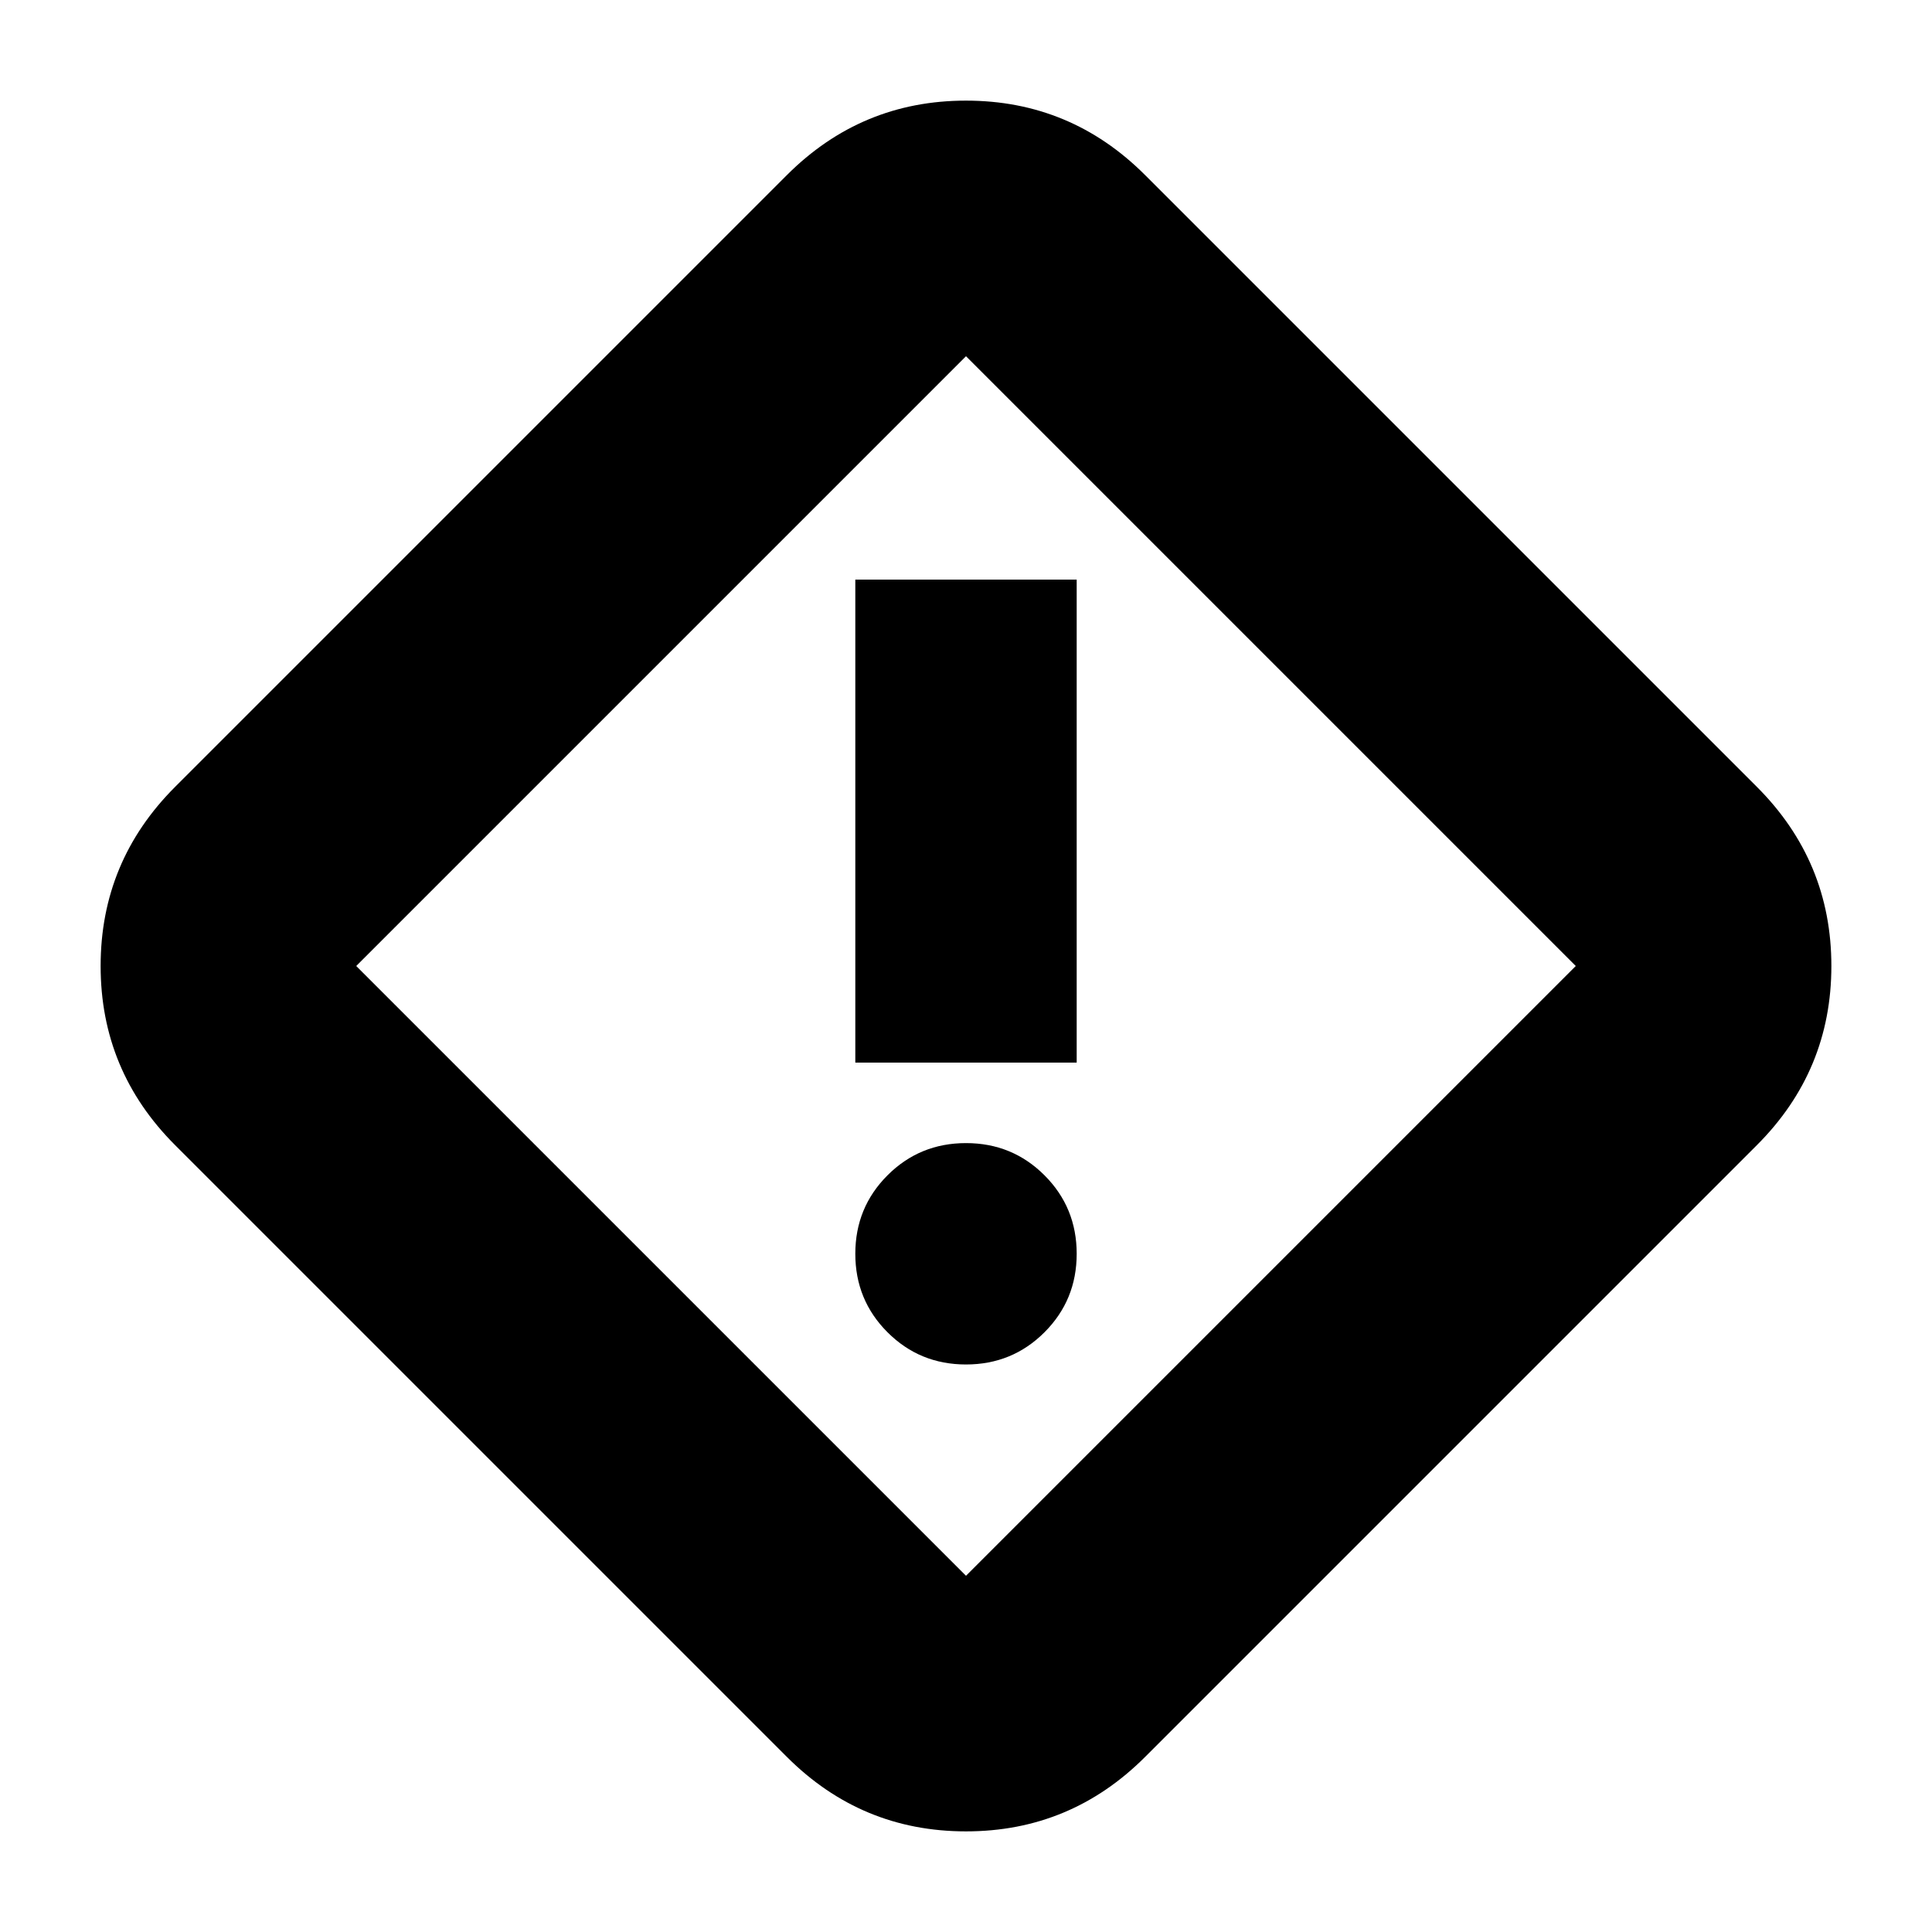 <svg xmlns="http://www.w3.org/2000/svg" height="24" width="24"><path d="M14.225 21.825q-.925.925-2.225.925t-2.225-.925l-7.6-7.6Q1.25 13.3 1.25 12t.925-2.225l7.6-7.6Q10.7 1.25 12 1.25t2.225.925l7.6 7.6q.925.925.925 2.225t-.925 2.225ZM12 19.575 19.575 12 12 4.425 4.425 12 12 19.575ZM10.625 13.2h2.75v-6h-2.75ZM12 16.95q.575 0 .975-.4t.4-.975q0-.575-.4-.975T12 14.2q-.575 0-.975.4t-.4.975q0 .575.4.975t.975.4ZM12 12Z"/></svg>